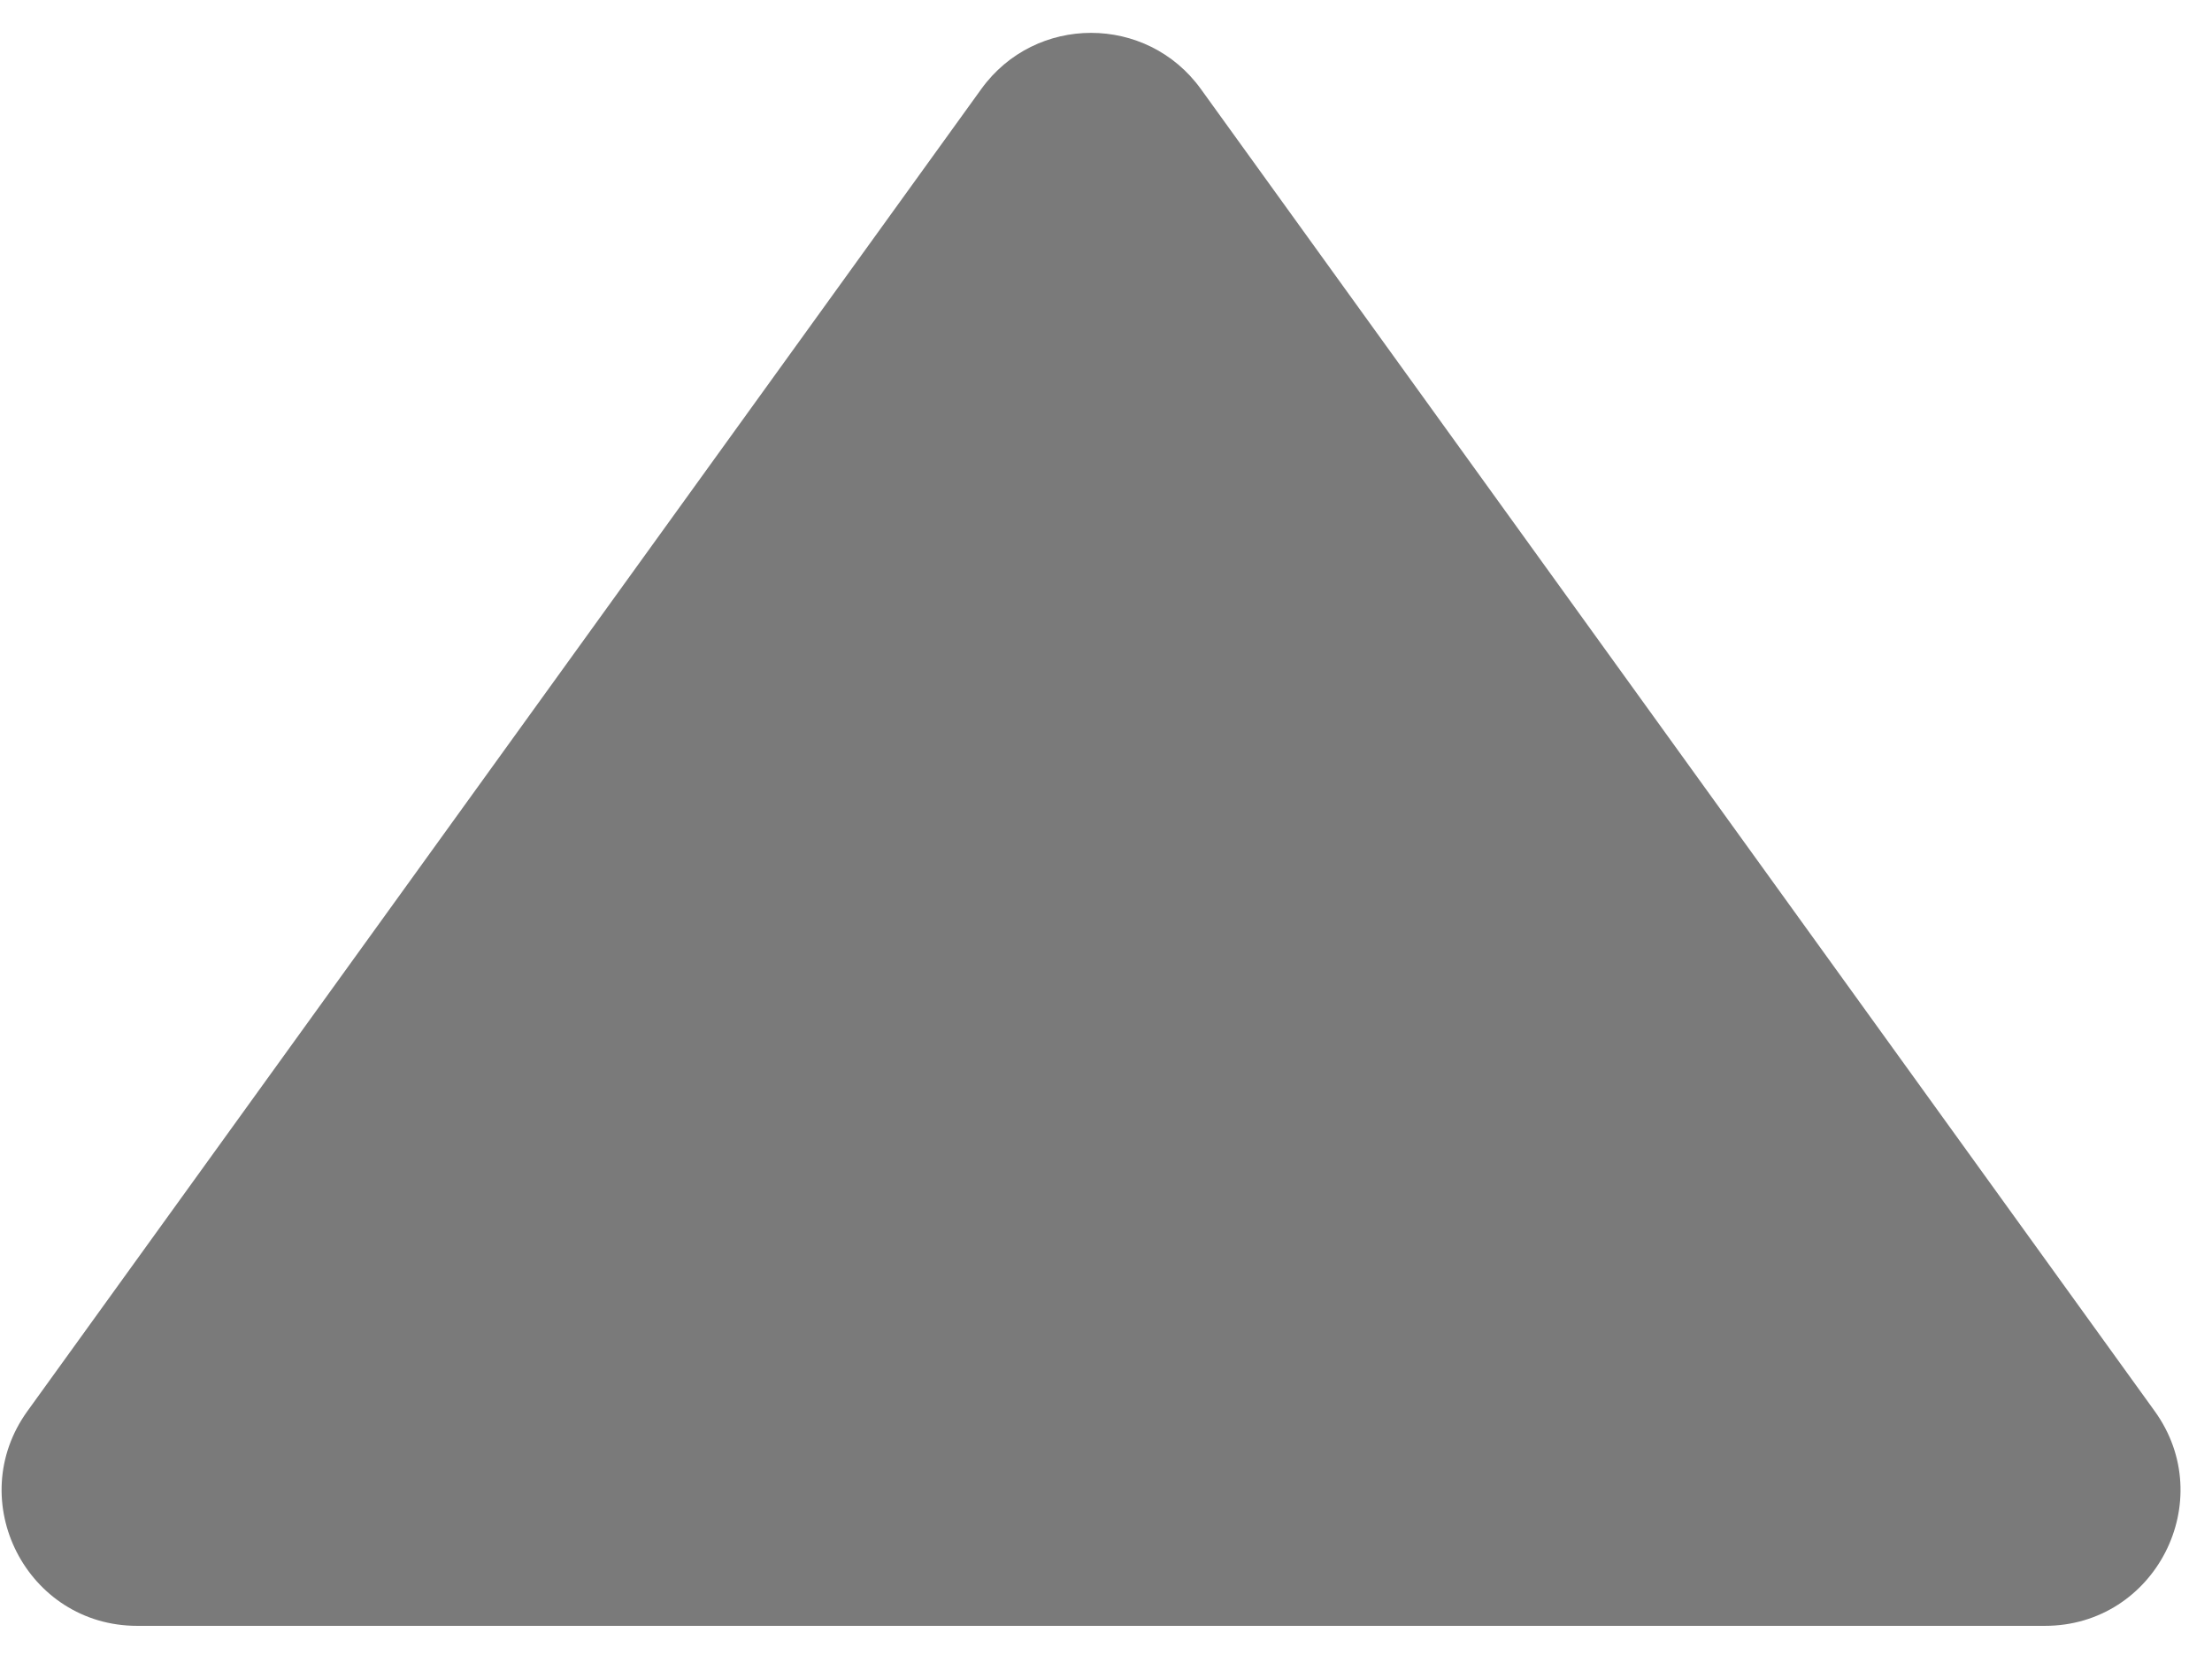 <svg width="49" height="37" viewBox="0 0 49 37" fill="none" xmlns="http://www.w3.org/2000/svg">
<path d="M21.737 1.972C22.934 0.313 25.404 0.313 26.602 1.972L47.73 31.249C49.162 33.233 47.745 36.005 45.298 36.005H3.041C0.594 36.005 -0.824 33.233 0.608 31.249L21.737 1.972Z" fill="#7A7A7A"/>
</svg>
